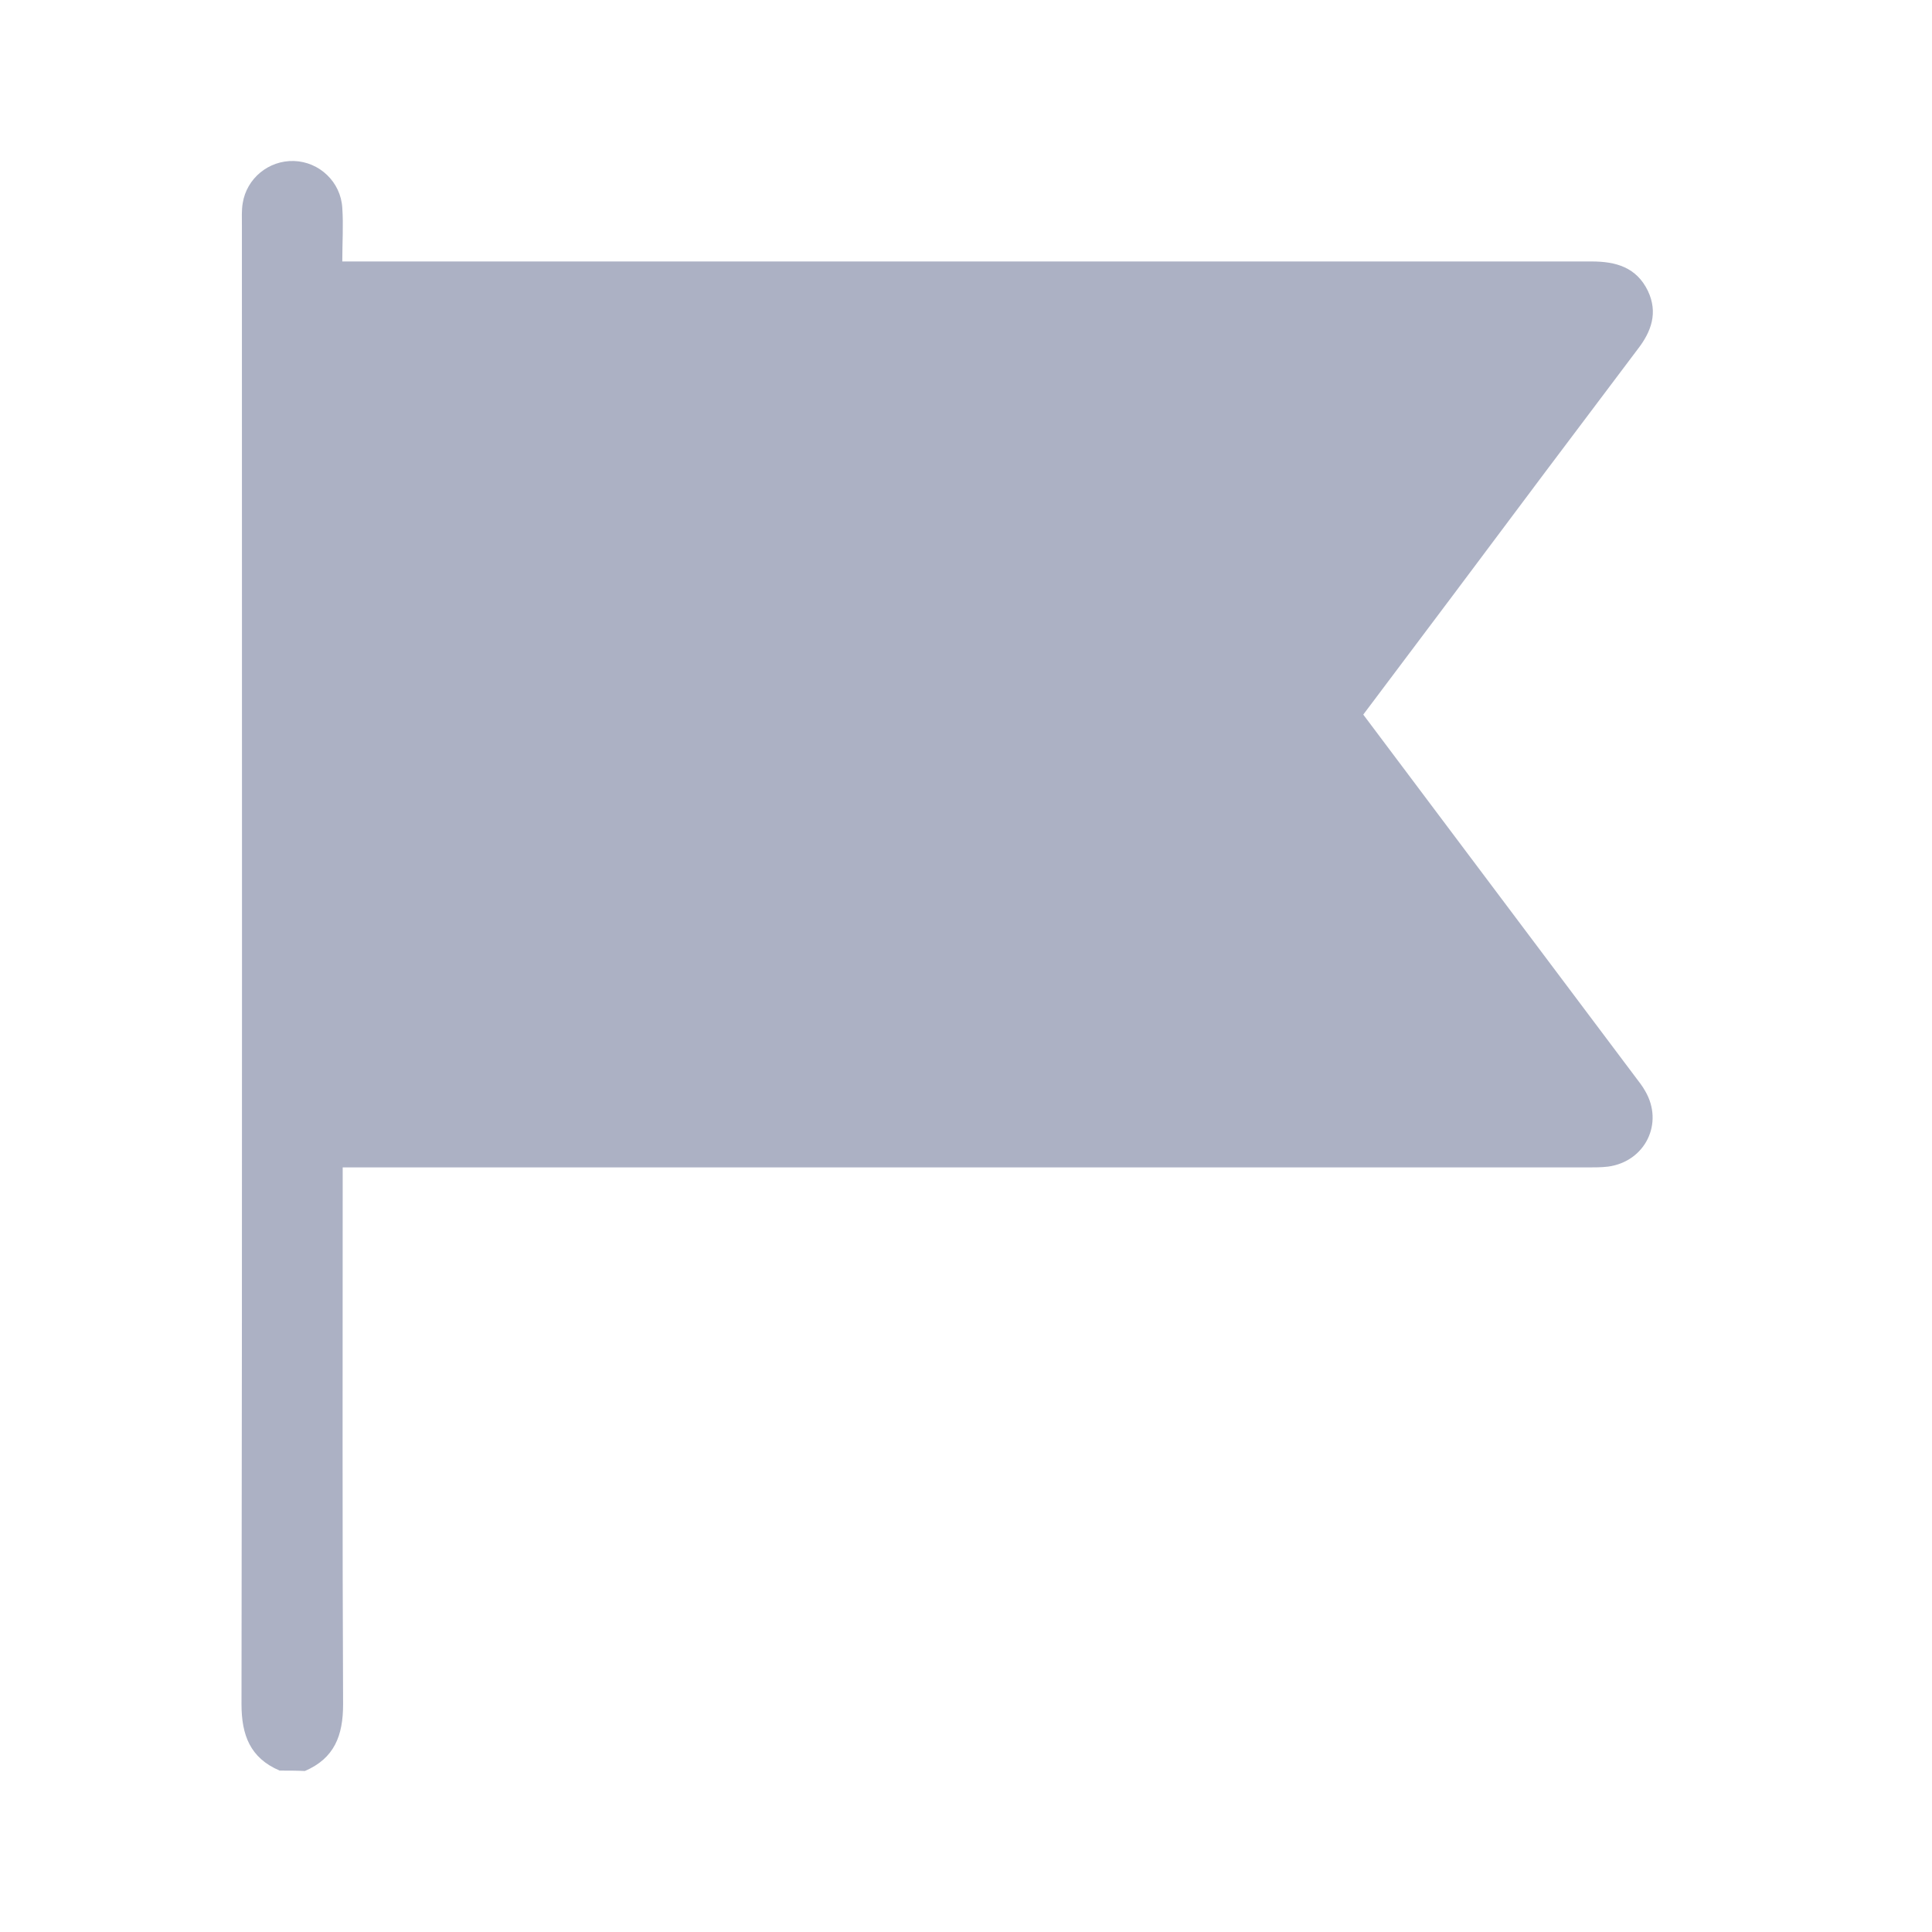 <svg width="24" height="24" viewBox="0 0 24 24" fill="none" xmlns="http://www.w3.org/2000/svg">
<path d="M3.474 21.995C3.108 21.839 3 21.555 3 21.169C3.01 15.045 3.005 8.921 3.005 2.798C3.005 2.705 3 2.612 3.015 2.524C3.064 2.216 3.337 1.991 3.651 2C3.968 2.01 4.233 2.26 4.252 2.582C4.267 2.798 4.252 3.008 4.252 3.248C4.35 3.248 4.428 3.248 4.511 3.248C9.598 3.248 14.685 3.248 19.772 3.248C20.075 3.248 20.329 3.321 20.471 3.614C20.598 3.883 20.515 4.118 20.344 4.338C19.576 5.356 18.808 6.378 18.045 7.4C17.678 7.889 17.311 8.378 16.935 8.877C17.267 9.317 17.595 9.758 17.923 10.193C18.72 11.254 19.517 12.316 20.314 13.377C20.358 13.436 20.402 13.489 20.437 13.553C20.672 13.954 20.437 14.429 19.977 14.492C19.894 14.502 19.806 14.502 19.723 14.502C14.66 14.502 9.603 14.502 4.541 14.502C4.458 14.502 4.37 14.502 4.257 14.502C4.257 14.585 4.257 14.659 4.257 14.732C4.257 16.879 4.252 19.026 4.262 21.173C4.262 21.56 4.154 21.843 3.787 22C3.685 21.995 3.577 21.995 3.474 21.995Z" fill="#ACB1C4"/>
</svg>
